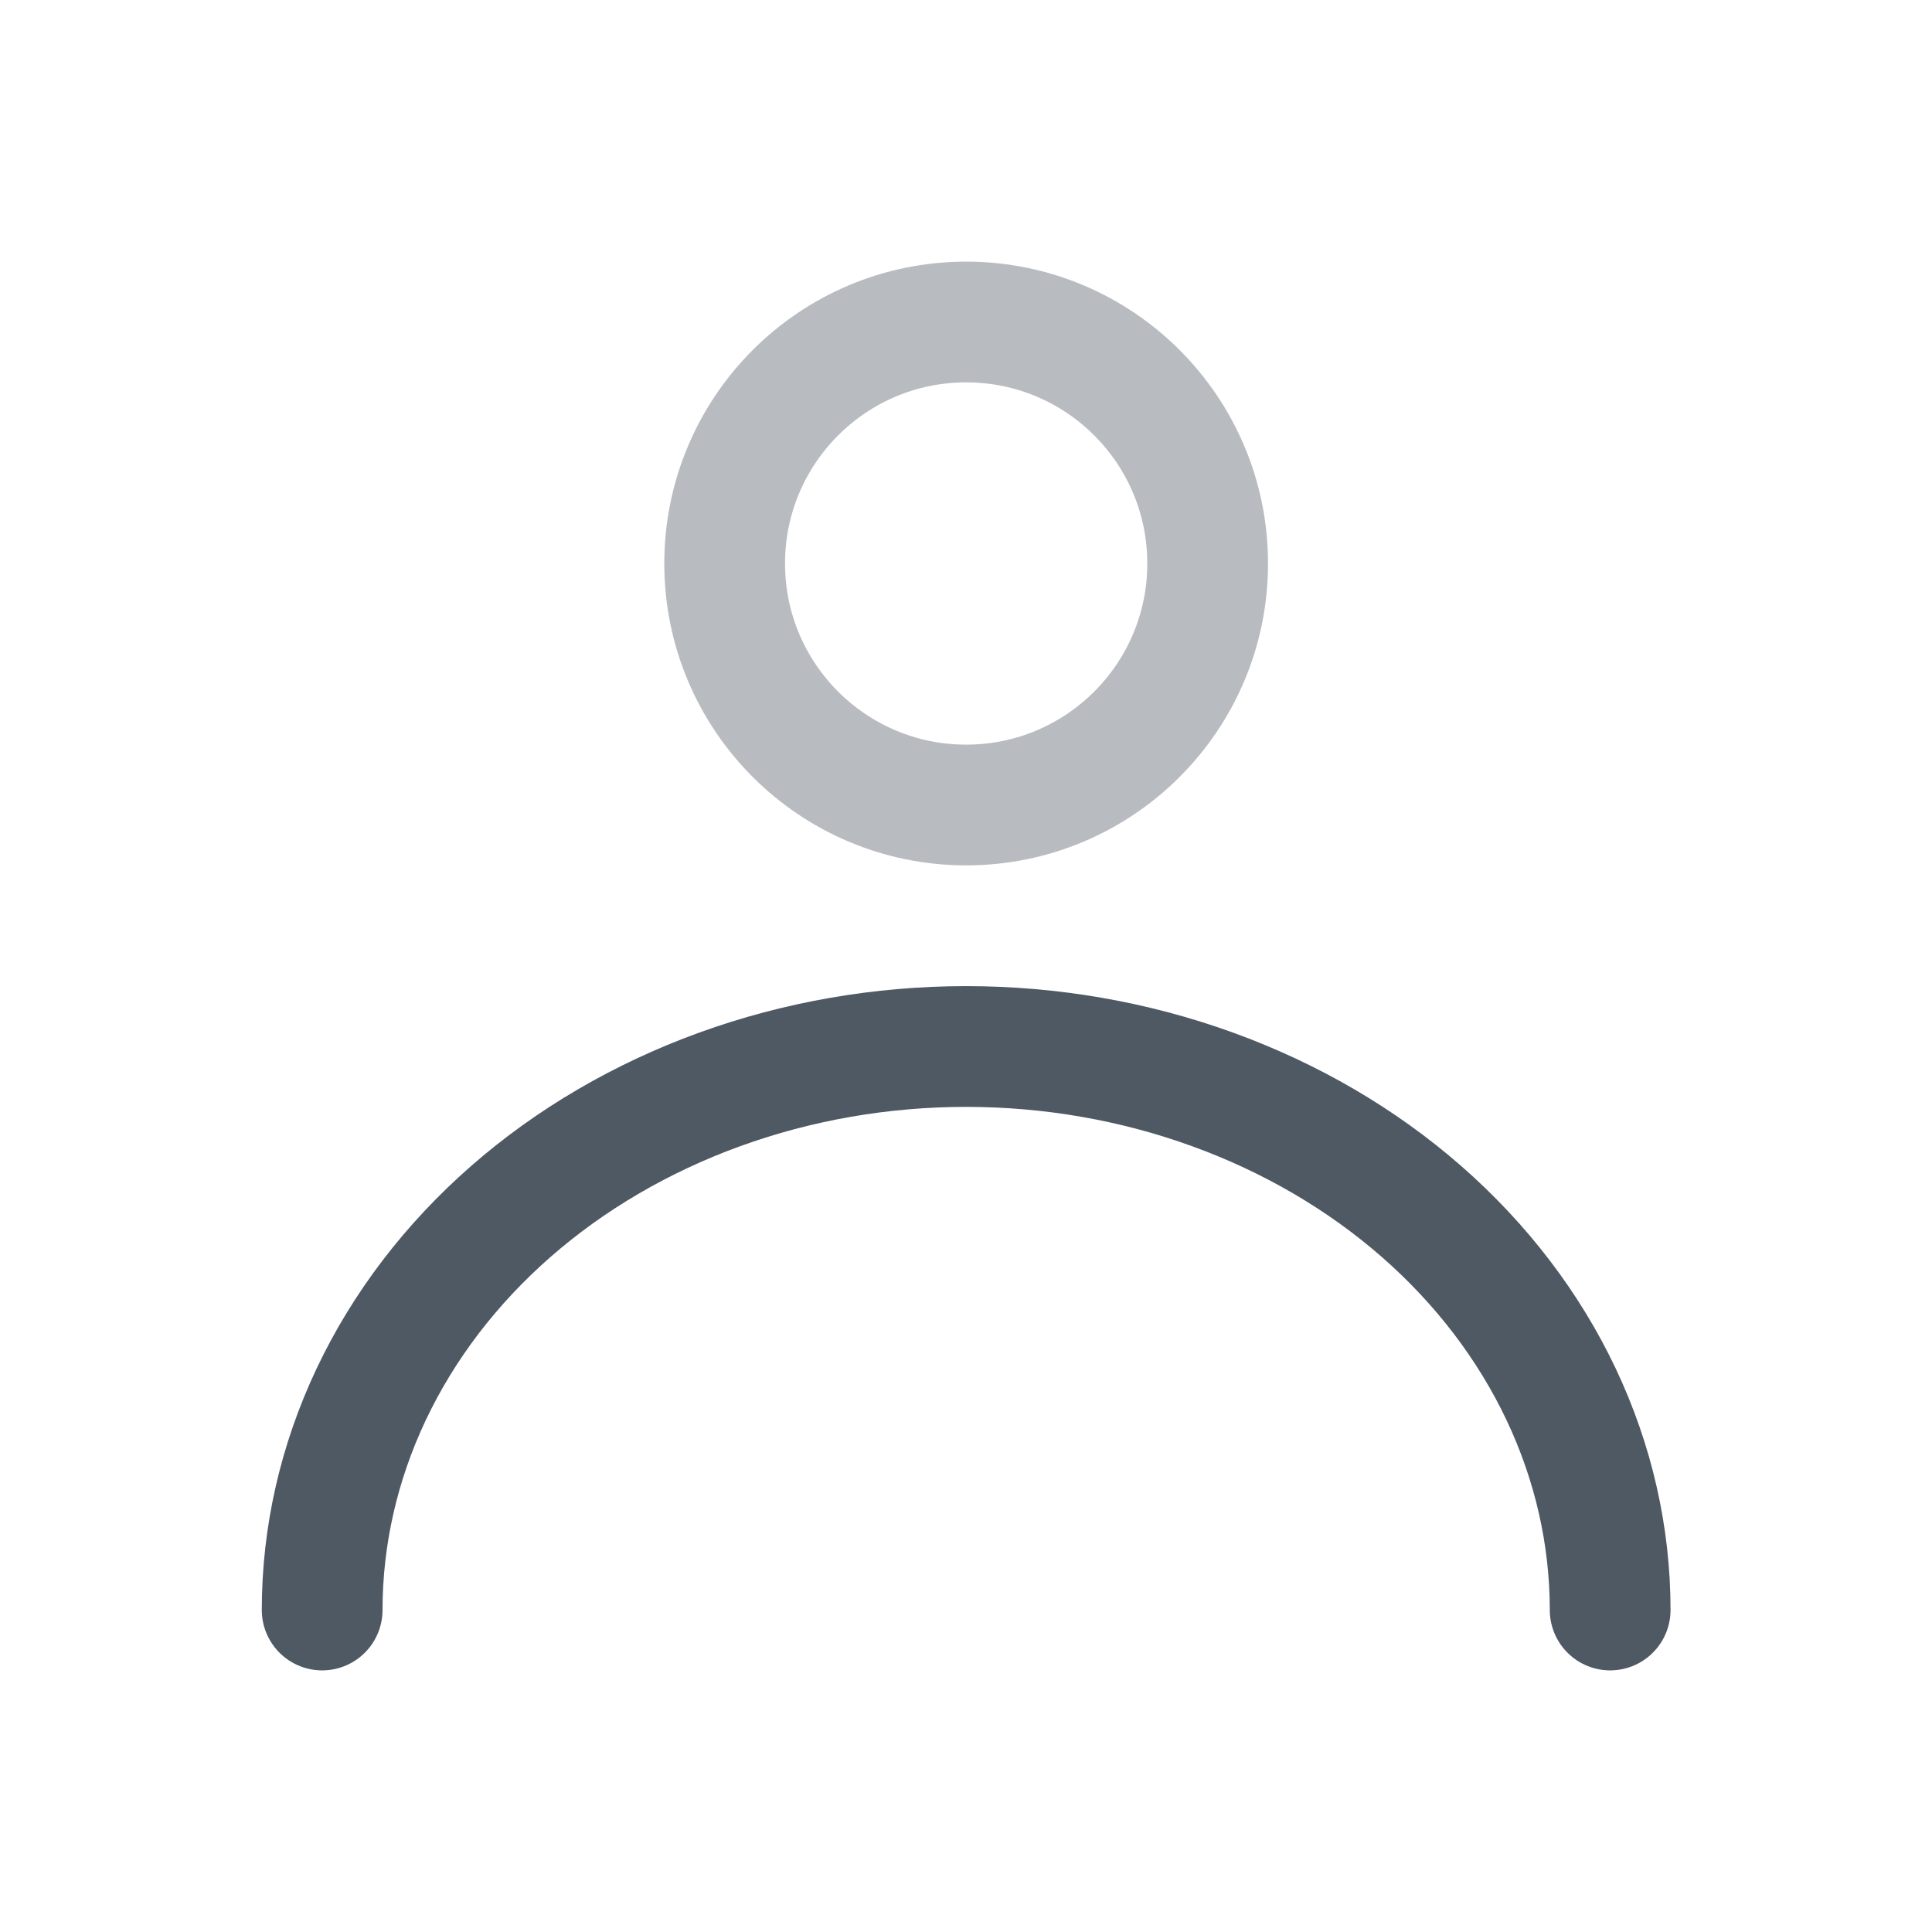 <svg width="24" height="24" viewBox="0 0 24 24" fill="none" xmlns="http://www.w3.org/2000/svg">
<circle opacity="0.4" cx="12.002" cy="7" r="3" stroke="#4E5964" stroke-width="1.5"/>
<path d="M20.002 20C20.002 19.081 19.795 18.171 19.393 17.321C18.991 16.472 18.402 15.7 17.659 15.05C16.916 14.4 16.034 13.885 15.063 13.533C14.093 13.181 13.053 13 12.002 13C10.951 13 9.911 13.181 8.94 13.533C7.97 13.885 7.088 14.4 6.345 15.05C5.602 15.7 5.013 16.472 4.611 17.321C4.209 18.171 4.002 19.081 4.002 20" stroke="#4E5964" stroke-width="1.5" stroke-linecap="round"/>
</svg>
